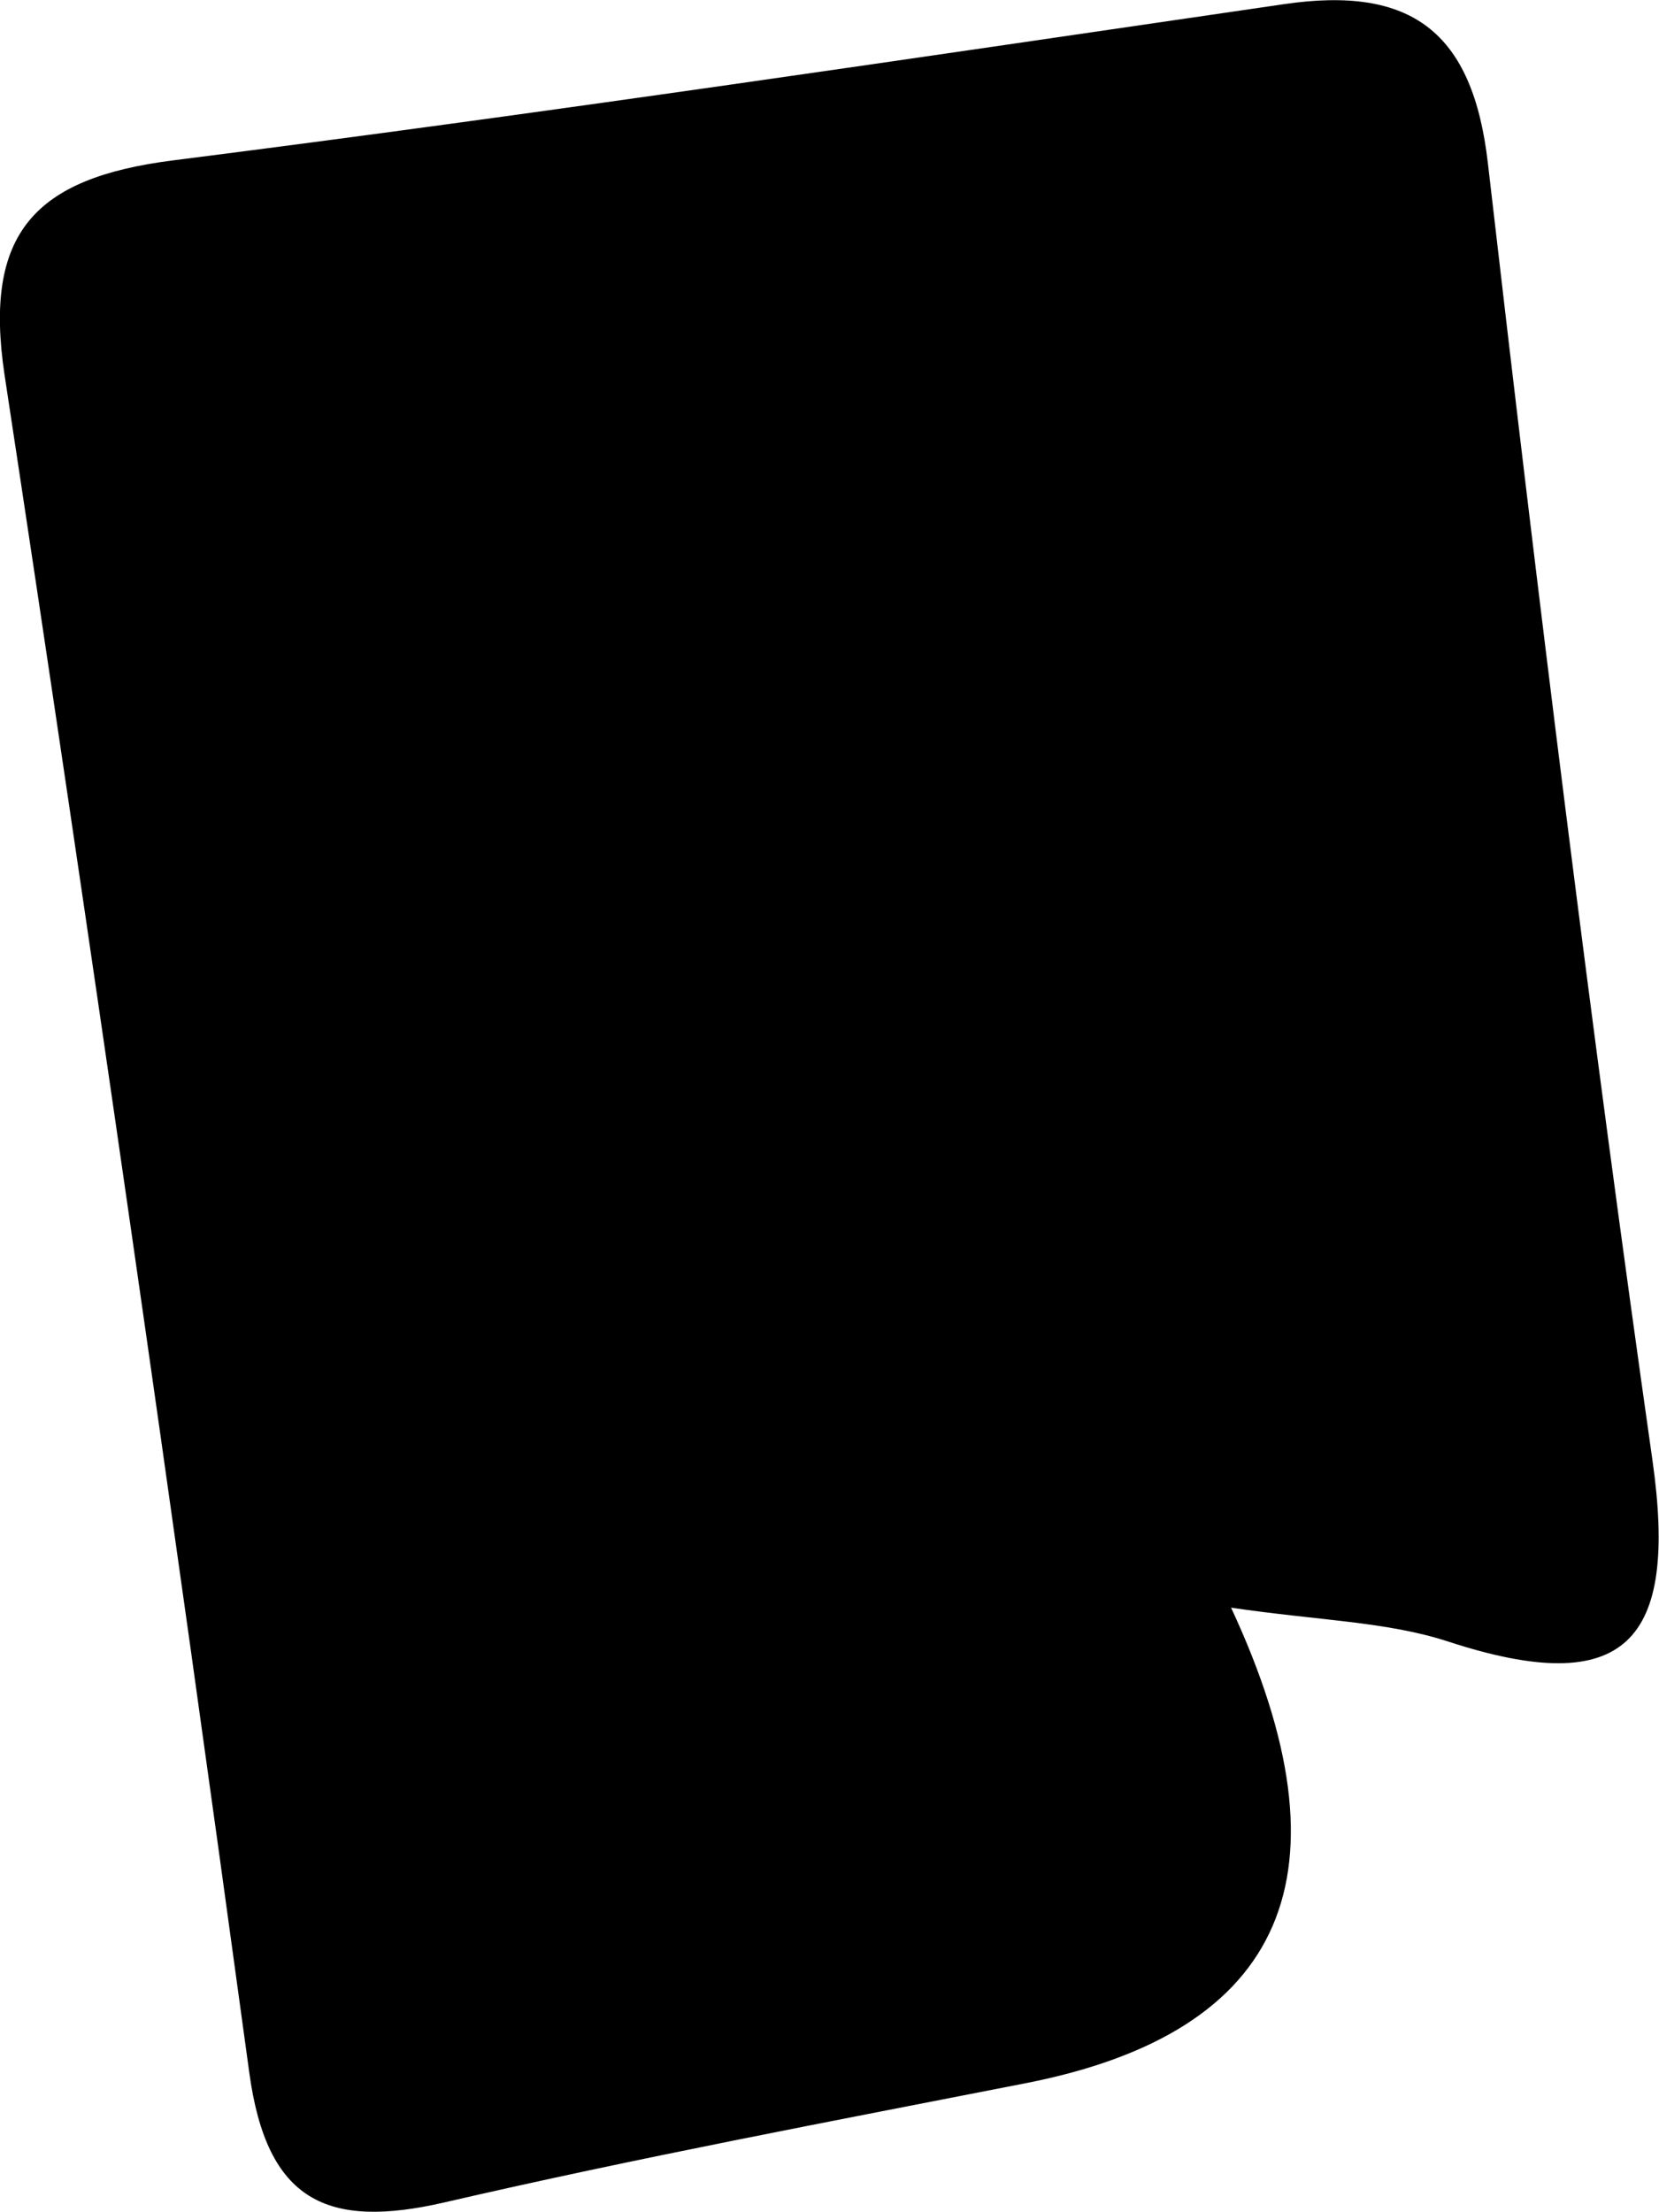 <?xml version="1.0" encoding="UTF-8"?>
<svg id="Layer_2" data-name="Layer 2" xmlns="http://www.w3.org/2000/svg" viewBox="0 0 40.53 54.03">
  <defs>
    <style>
      .cls-1 {
        fill: #000;
        stroke-width: 0px;
      }
    </style>
  </defs>
  <g id="Layer_1-2" data-name="Layer 1">
    <path class="cls-1" d="M30.07,39.26q4.55,9.76-5.02,11.63c-4.74.93-9.48,1.82-14.19,2.91-2.87.66-4.34-.02-4.77-3.17C4.2,36.79,2.21,22.96.11,9.15-.41,5.68.86,4.35,4.21,3.92,13.28,2.77,22.33,1.42,31.38.1c3.09-.45,4.6.66,4.97,3.89,1.22,10.57,2.52,21.14,4.02,31.68.63,4.43-.64,5.85-4.99,4.43-1.5-.49-3.15-.51-5.32-.83Z"/>
  </g>
</svg>